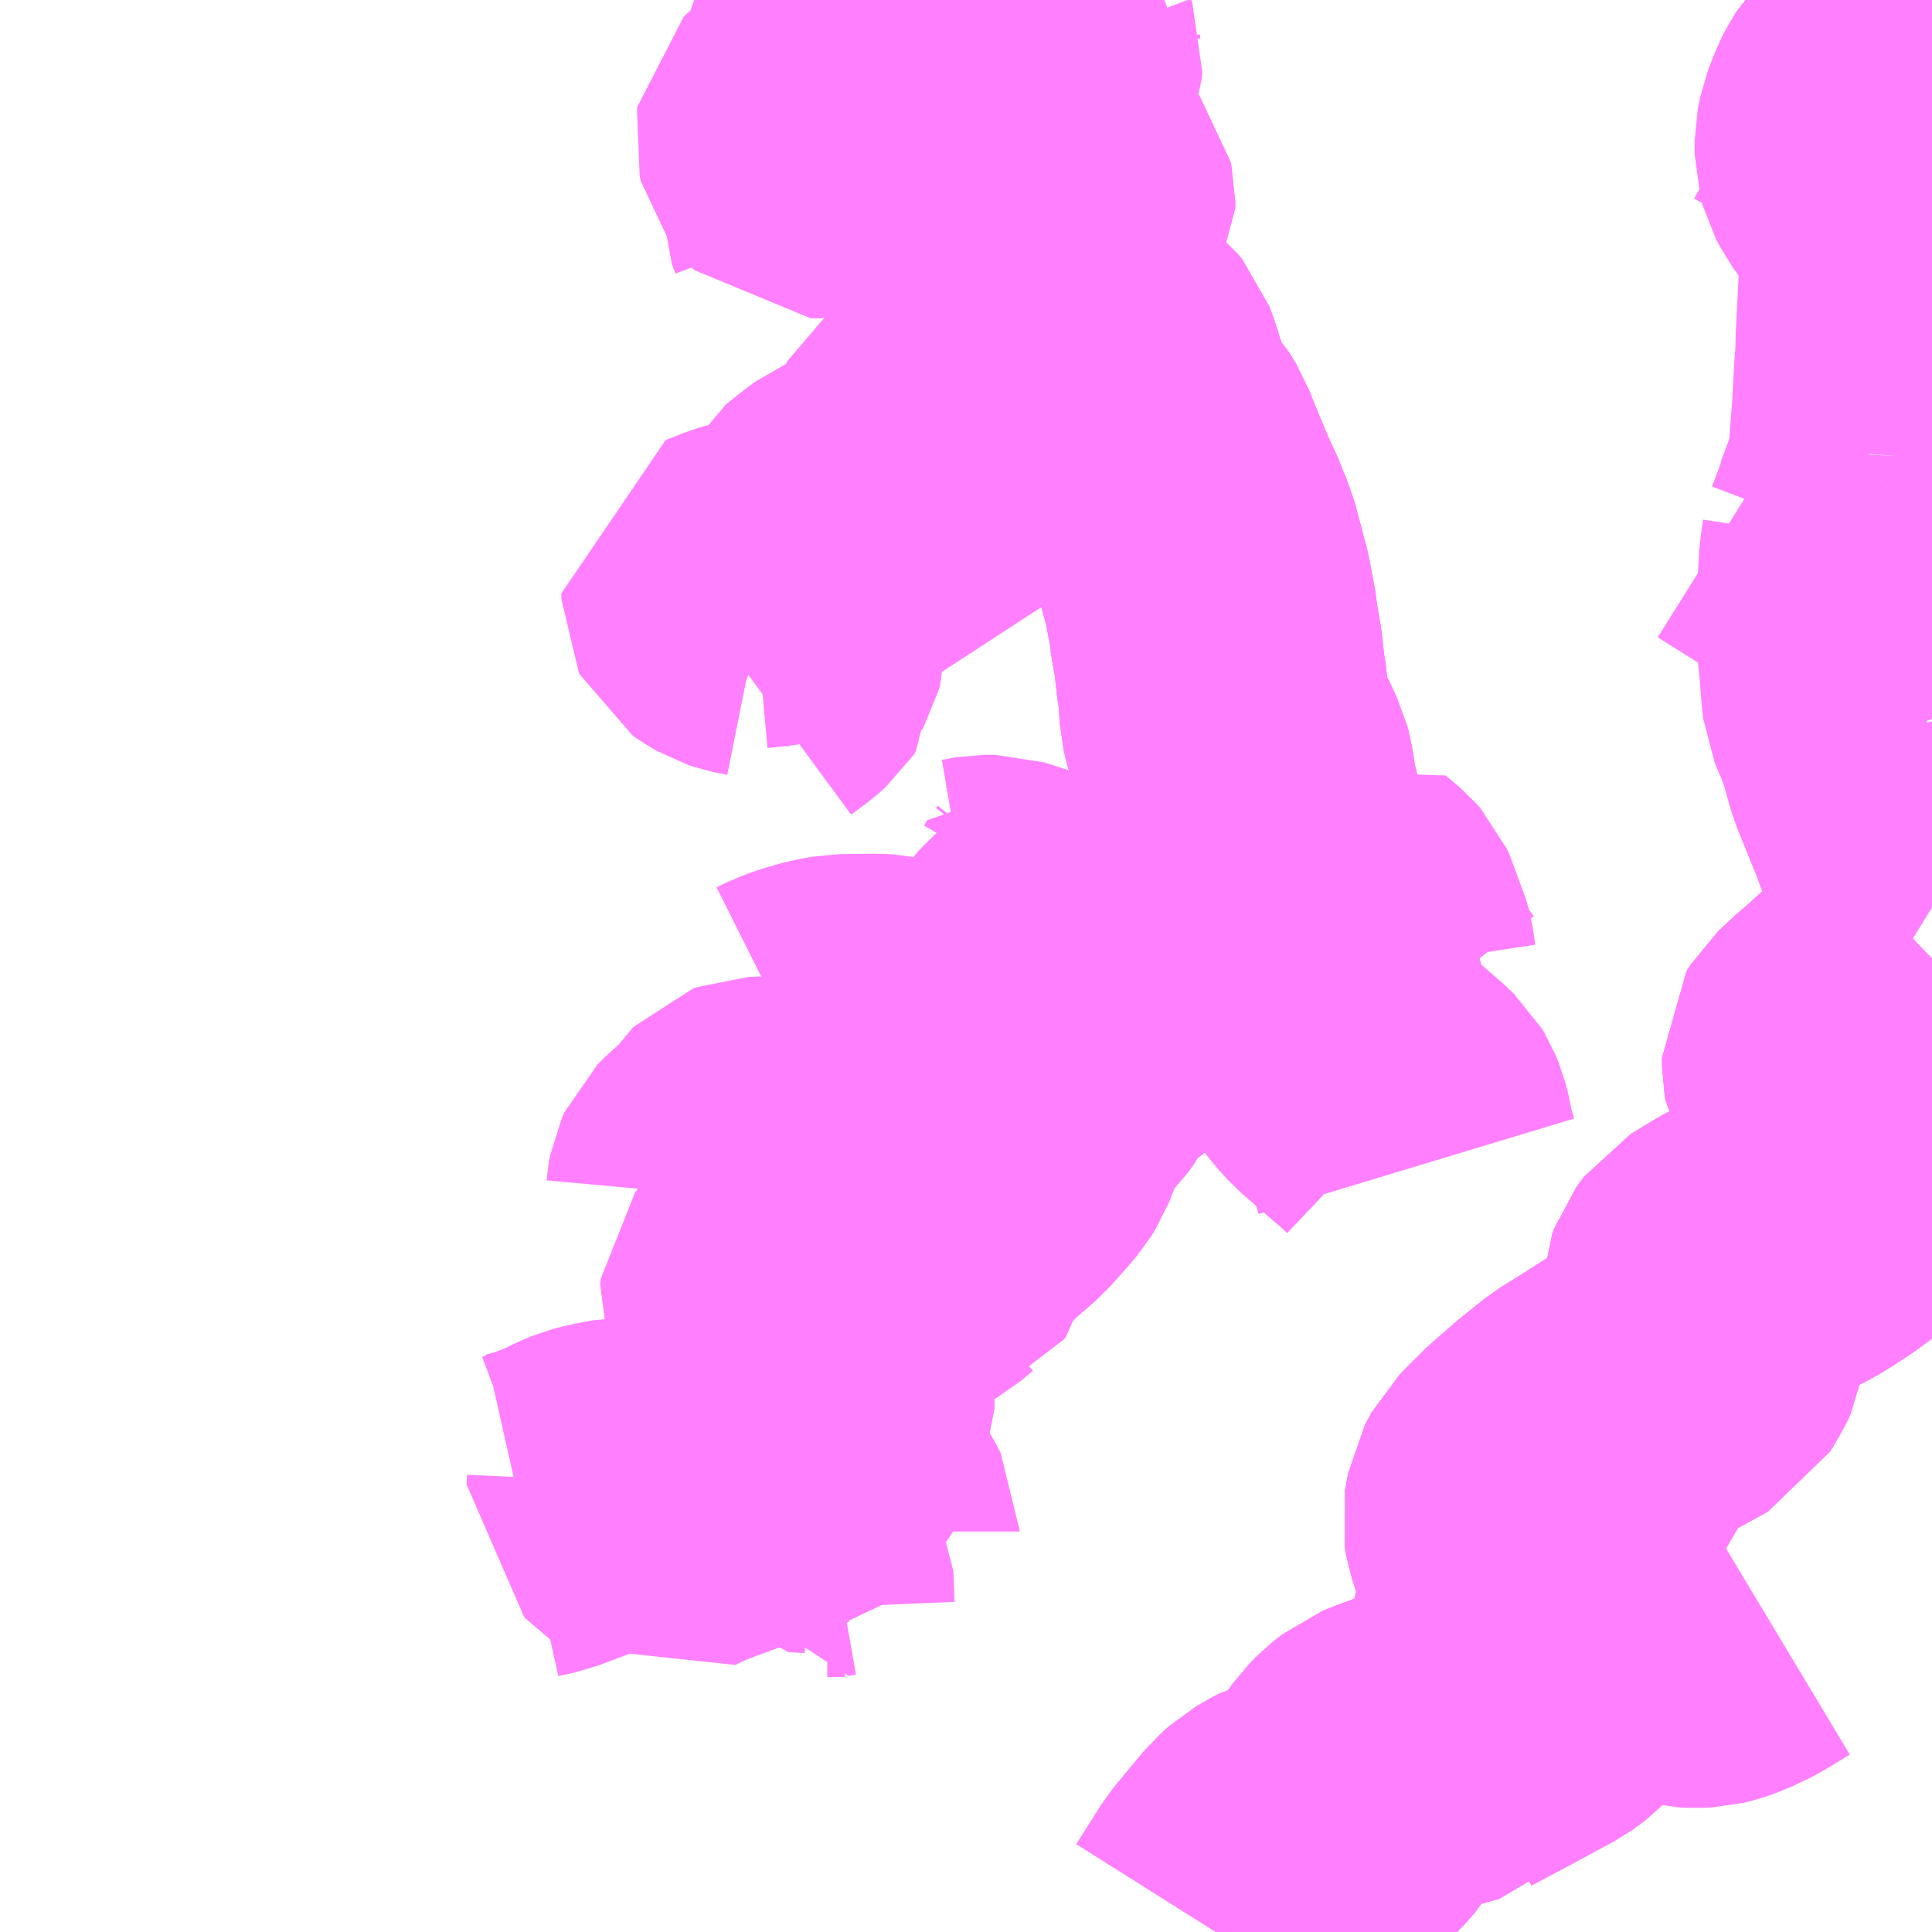 <?xml version="1.0" encoding="UTF-8"?>
<svg  xmlns="http://www.w3.org/2000/svg" xmlns:xlink="http://www.w3.org/1999/xlink" xmlns:go="http://purl.org/svgmap/profile" property="N07_001,N07_002,N07_003,N07_004,N07_005,N07_006,N07_007" viewBox="13776.855 -3546.387 4.395 4.395" go:dataArea="13776.85546875 -3546.38671875 4.39453125 4.39453125" >
<globalCoordinateSystem srsName="http://purl.org/crs/84" transform="matrix(100.0,0.0,0.0,-100.0,0.0,0.0)" />
<defs>
 <g id="p0" >
  <circle cx="0.0" cy="0.0" r="3" stroke="green" stroke-width="0.75" vector-effect="non-scaling-stroke" />
 </g>
</defs>
<g fill="none" fill-rule="evenodd" stroke="#FF00FF" stroke-width="0.75" opacity="0.5" vector-effect="non-scaling-stroke" stroke-linejoin="bevel" >
<path content="3,阿南町,南部公共バス阿南線_01_on,1.0,0.0,0.0," xlink:title="3" d="M13781.25,-3546.243L13781.219,-3546.234L13781.185,-3546.217L13781.158,-3546.198L13781.134,-3546.175L13781.127,-3546.168L13781.111,-3546.141L13781.103,-3546.125L13781.142,-3546.121L13781.173,-3546.101L13781.25,-3546.027M13781.25,-3544.724L13781.244,-3544.72L13781.238,-3544.714L13781.223,-3544.714L13781.202,-3544.711L13781.173,-3544.712L13781.153,-3544.715L13781.135,-3544.713L13781.154,-3544.646L13781.203,-3544.525L13781.25,-3544.394M13781.25,-3544.206L13781.228,-3544.185L13781.1,-3544.067L13781.085,-3544.053L13781.07,-3544.04L13781.06,-3544.032L13781.019,-3543.994L13781.011,-3543.981L13781.011,-3543.961L13781.013,-3543.95L13781.024,-3543.932L13781.067,-3543.896L13781.086,-3543.877L13781.095,-3543.86L13781.101,-3543.848L13781.104,-3543.839L13781.103,-3543.829L13781.104,-3543.81L13781.098,-3543.788L13781.095,-3543.765L13781.088,-3543.74L13781.08,-3543.719L13781.068,-3543.696L13781.058,-3543.68L13781.046,-3543.665L13781.022,-3543.64L13780.998,-3543.622L13780.965,-3543.6L13780.936,-3543.582L13780.855,-3543.541L13780.816,-3543.521L13780.783,-3543.501L13780.76,-3543.487L13780.743,-3543.464L13780.739,-3543.453L13780.735,-3543.393L13780.729,-3543.359L13780.724,-3543.327L13780.718,-3543.314L13780.696,-3543.277L13780.623,-3543.237L13780.57,-3543.205L13780.517,-3543.171L13780.467,-3543.14L13780.412,-3543.096L13780.356,-3543.047L13780.306,-3542.997L13780.291,-3542.969L13780.284,-3542.93L13780.287,-3542.913L13780.298,-3542.879L13780.313,-3542.843L13780.319,-3542.827L13780.361,-3542.754L13780.388,-3542.704L13780.403,-3542.675L13780.41,-3542.655L13780.413,-3542.639L13780.414,-3542.621L13780.41,-3542.6L13780.403,-3542.583L13780.389,-3542.563L13780.374,-3542.547L13780.362,-3542.538L13780.348,-3542.528L13780.318,-3542.512L13780.244,-3542.472L13780.163,-3542.429L13780.162,-3542.428L13780.117,-3542.415L13780.094,-3542.409L13780.027,-3542.384L13780.005,-3542.375L13779.981,-3542.356L13779.965,-3542.34L13779.953,-3542.323L13779.926,-3542.281L13779.907,-3542.259L13779.884,-3542.238L13779.868,-3542.228L13779.841,-3542.215L13779.835,-3542.213L13779.816,-3542.206L13779.802,-3542.202L13779.787,-3542.194L13779.765,-3542.181L13779.746,-3542.164L13779.691,-3542.098L13779.676,-3542.079L13779.65,-3542.038L13779.621,-3541.992"/>
<path content="3,阿南町,南部公共バス阿南線_03_on,8.0,0.0,0.0," xlink:title="3" d="M13781.25,-3546.243L13781.219,-3546.234L13781.185,-3546.217L13781.158,-3546.198L13781.134,-3546.175L13781.127,-3546.168L13781.111,-3546.141L13781.103,-3546.125L13781.142,-3546.121L13781.173,-3546.101L13781.25,-3546.027M13781.25,-3544.724L13781.244,-3544.72L13781.238,-3544.714L13781.223,-3544.714L13781.202,-3544.711L13781.173,-3544.712L13781.153,-3544.715L13781.135,-3544.713L13781.154,-3544.646L13781.203,-3544.525L13781.25,-3544.394M13781.25,-3544.206L13781.228,-3544.185L13781.1,-3544.067L13781.085,-3544.053L13781.07,-3544.04L13781.06,-3544.032L13781.019,-3543.994L13781.011,-3543.981L13781.011,-3543.961L13781.013,-3543.95L13781.024,-3543.932L13781.067,-3543.896L13781.086,-3543.877L13781.095,-3543.86L13781.101,-3543.848L13781.104,-3543.839L13781.103,-3543.829L13781.104,-3543.81L13781.098,-3543.788L13781.095,-3543.765L13781.088,-3543.74L13781.08,-3543.719L13781.068,-3543.696L13781.058,-3543.68L13781.046,-3543.665L13781.022,-3543.64L13780.998,-3543.622L13780.965,-3543.6L13780.936,-3543.582L13780.855,-3543.541L13780.816,-3543.521L13780.783,-3543.501L13780.76,-3543.487L13780.743,-3543.464L13780.739,-3543.453L13780.735,-3543.393L13780.729,-3543.359L13780.724,-3543.327L13780.718,-3543.314L13780.696,-3543.277L13780.623,-3543.237L13780.57,-3543.205L13780.517,-3543.171L13780.467,-3543.14L13780.412,-3543.096L13780.356,-3543.047L13780.306,-3542.997L13780.291,-3542.969L13780.284,-3542.93L13780.287,-3542.913L13780.298,-3542.879L13780.313,-3542.843L13780.319,-3542.827L13780.361,-3542.754L13780.388,-3542.704L13780.403,-3542.675L13780.41,-3542.655L13780.413,-3542.639L13780.414,-3542.621L13780.41,-3542.6L13780.403,-3542.583L13780.389,-3542.563L13780.374,-3542.547L13780.362,-3542.538L13780.348,-3542.528L13780.318,-3542.512L13780.244,-3542.472L13780.163,-3542.429L13780.162,-3542.428L13780.117,-3542.415L13780.094,-3542.409L13780.027,-3542.384L13780.005,-3542.375L13779.981,-3542.356L13779.965,-3542.34L13779.953,-3542.323L13779.926,-3542.281L13779.907,-3542.259L13779.884,-3542.238L13779.868,-3542.228L13779.841,-3542.215L13779.835,-3542.213L13779.816,-3542.206L13779.802,-3542.202L13779.787,-3542.194L13779.765,-3542.181L13779.746,-3542.164L13779.691,-3542.098L13779.676,-3542.079L13779.65,-3542.038L13779.621,-3541.992"/>
<path content="3,飯田市,乗合タクシー三穂線,2.0,1.0,0.0," xlink:title="3" d="M13778.652,-3542.727L13778.649,-3542.797L13778.599,-3542.898L13778.547,-3543.009"/>
<path content="3,飯田市,乗合タクシー三穂線,2.0,1.0,0.0," xlink:title="3" d="M13778.799,-3542.903L13778.799,-3542.908L13778.787,-3542.931L13778.777,-3542.947L13778.737,-3542.947L13778.72,-3542.944L13778.706,-3543.001L13778.669,-3543.003L13778.639,-3543.043"/>
<path content="3,飯田市,乗合タクシー三穂線,2.0,1.0,0.0," xlink:title="3" d="M13778.378,-3542.944L13778.403,-3542.888"/>
<path content="3,飯田市,乗合タクシー三穂線,2.0,1.0,0.0," xlink:title="3" d="M13778.378,-3542.944L13778.36,-3542.935L13778.345,-3542.947L13778.291,-3542.993L13778.292,-3543.015L13778.288,-3543.015L13778.272,-3543.015L13778.231,-3543.007L13778.208,-3543.001L13778.191,-3542.994L13778.15,-3542.974L13778.083,-3542.949L13778.043,-3542.94"/>
<path content="3,飯田市,乗合タクシー三穂線,2.0,1.0,0.0," xlink:title="3" d="M13778.426,-3542.965L13778.394,-3542.952L13778.378,-3542.944"/>
<path content="3,飯田市,乗合タクシー三穂線,2.0,1.0,0.0," xlink:title="3" d="M13778.426,-3542.965L13778.385,-3543.055"/>
<path content="3,飯田市,乗合タクシー三穂線,2.0,1.0,0.0," xlink:title="3" d="M13778.537,-3543.006L13778.448,-3542.973L13778.426,-3542.965"/>
<path content="3,飯田市,乗合タクシー三穂線,2.0,1.0,0.0," xlink:title="3" d="M13778.537,-3543.006L13778.534,-3543.015L13778.531,-3543.021L13778.528,-3543.041L13778.524,-3543.052L13778.512,-3543.075L13778.49,-3543.116"/>
<path content="3,飯田市,乗合タクシー三穂線,2.0,1.0,0.0," xlink:title="3" d="M13778.547,-3543.009L13778.537,-3543.006"/>
<path content="3,飯田市,乗合タクシー三穂線,2.0,1.0,0.0," xlink:title="3" d="M13778.639,-3543.043L13778.547,-3543.009"/>
<path content="3,飯田市,乗合タクシー三穂線,2.0,1.0,0.0," xlink:title="3" d="M13778.97,-3543.558L13778.962,-3543.555L13778.936,-3543.533L13778.922,-3543.525L13778.907,-3543.521L13778.887,-3543.52L13778.861,-3543.52L13778.828,-3543.524L13778.814,-3543.531L13778.798,-3543.55L13778.781,-3543.555L13778.774,-3543.559L13778.755,-3543.568L13778.743,-3543.571L13778.728,-3543.573L13778.711,-3543.57L13778.692,-3543.562L13778.682,-3543.555L13778.671,-3543.542L13778.666,-3543.537L13778.639,-3543.499L13778.595,-3543.443L13778.594,-3543.432L13778.601,-3543.413L13778.609,-3543.401L13778.616,-3543.396L13778.622,-3543.389L13778.66,-3543.34L13778.668,-3543.326L13778.683,-3543.291L13778.696,-3543.266L13778.728,-3543.225L13778.739,-3543.21L13778.742,-3543.201L13778.742,-3543.183L13778.736,-3543.168L13778.718,-3543.126L13778.695,-3543.086L13778.682,-3543.069L13778.672,-3543.059L13778.659,-3543.05L13778.652,-3543.048L13778.639,-3543.043"/>
<path content="3,飯田市,乗合タクシー三穂線,2.0,1.0,0.0," xlink:title="3" d="M13778.97,-3543.558L13778.924,-3543.579L13778.9,-3543.596L13778.886,-3543.614L13778.873,-3543.651L13778.858,-3543.684L13778.842,-3543.708L13778.823,-3543.734L13778.809,-3543.754L13778.793,-3543.753L13778.782,-3543.759L13778.77,-3543.768L13778.759,-3543.78L13778.74,-3543.797L13778.706,-3543.797L13778.658,-3543.793L13778.571,-3543.79L13778.563,-3543.787L13778.557,-3543.781L13778.543,-3543.76L13778.528,-3543.744L13778.494,-3543.715L13778.48,-3543.701L13778.475,-3543.69L13778.473,-3543.679L13778.472,-3543.668"/>
<path content="3,飯田市,乗合タクシー三穂線,2.0,1.0,0.0," xlink:title="3" d="M13780.077,-3543.734L13780.064,-3543.777L13780.058,-3543.811L13780.054,-3543.827L13780.047,-3543.844L13780.041,-3543.854L13780.022,-3543.872L13779.925,-3543.956L13779.903,-3543.98L13779.892,-3543.995L13779.878,-3544.025L13779.874,-3544.038L13779.863,-3544.093L13779.845,-3544.164L13779.842,-3544.185L13779.845,-3544.209L13779.85,-3544.223L13779.849,-3544.246L13779.844,-3544.255L13779.829,-3544.277L13779.823,-3544.284"/>
<path content="3,飯田市,乗合タクシー三穂線,2.0,1.0,0.0," xlink:title="3" d="M13779.198,-3543.87L13779.185,-3543.84L13779.165,-3543.789L13779.155,-3543.773L13779.14,-3543.755L13779.101,-3543.711L13779.056,-3543.672L13779.036,-3543.653L13778.996,-3543.613L13778.986,-3543.599L13778.978,-3543.58L13778.975,-3543.565L13778.97,-3543.558"/>
<path content="3,飯田市,乗合タクシー三穂線,2.0,1.0,0.0," xlink:title="3" d="M13779.198,-3543.87L13779.077,-3543.88"/>
<path content="3,飯田市,乗合タクシー三穂線,2.0,1.0,0.0," xlink:title="3" d="M13779.287,-3544.008L13779.284,-3543.99L13779.27,-3543.962L13779.257,-3543.945L13779.218,-3543.904L13779.198,-3543.87"/>
<path content="3,飯田市,乗合タクシー三穂線,2.0,1.0,0.0," xlink:title="3" d="M13778.653,-3544.033L13778.663,-3544.038L13778.673,-3544.043L13778.701,-3544.053L13778.736,-3544.063L13778.769,-3544.069L13778.848,-3544.07L13778.864,-3544.069L13778.874,-3544.067L13778.882,-3544.062L13778.905,-3544.042L13778.922,-3544.03L13778.928,-3544.028L13778.937,-3544.026L13778.951,-3544.026L13778.969,-3544.03L13779.035,-3544.06L13779.048,-3544.066L13779.059,-3544.069L13779.074,-3544.068L13779.09,-3544.058L13779.11,-3544.041L13779.125,-3544.025L13779.133,-3544.018L13779.14,-3544.013L13779.175,-3543.987L13779.186,-3543.981L13779.204,-3543.981L13779.223,-3543.985L13779.287,-3544.008"/>
<path content="3,飯田市,乗合タクシー三穂線,2.0,1.0,0.0," xlink:title="3" d="M13779.823,-3544.284L13779.808,-3544.268L13779.786,-3544.242L13779.776,-3544.229L13779.761,-3544.218L13779.751,-3544.215L13779.733,-3544.212L13779.713,-3544.207L13779.673,-3544.202L13779.638,-3544.195L13779.594,-3544.185L13779.58,-3544.184L13779.557,-3544.181L13779.542,-3544.177L13779.535,-3544.174L13779.493,-3544.153L13779.449,-3544.127L13779.427,-3544.112L13779.404,-3544.094L13779.369,-3544.063L13779.319,-3544.028L13779.287,-3544.008"/>
<path content="3,飯田市,乗合タクシー三穂線,2.0,1.0,0.0," xlink:title="3" d="M13779.823,-3544.284L13779.889,-3544.328L13779.901,-3544.337L13779.934,-3544.309L13779.942,-3544.3L13779.947,-3544.289L13779.955,-3544.262L13779.966,-3544.238L13779.971,-3544.22L13779.977,-3544.181L13779.98,-3544.171L13779.989,-3544.149L13780.048,-3544.073"/>
<path content="3,飯田市,乗合タクシー三穂線,2.0,1.0,0.0," xlink:title="3" d="M13779.061,-3544.289L13779.096,-3544.295L13779.118,-3544.295L13779.137,-3544.289L13779.149,-3544.285L13779.175,-3544.277L13779.196,-3544.277L13779.207,-3544.28L13779.237,-3544.299L13779.259,-3544.306L13779.277,-3544.315L13779.281,-3544.32L13779.288,-3544.332L13779.332,-3544.315L13779.367,-3544.304L13779.372,-3544.301L13779.374,-3544.297L13779.35,-3544.287L13779.318,-3544.277L13779.292,-3544.267L13779.275,-3544.256L13779.261,-3544.235L13779.234,-3544.213L13779.224,-3544.201L13779.218,-3544.184L13779.218,-3544.165L13779.221,-3544.155L13779.224,-3544.148L13779.249,-3544.096L13779.265,-3544.047L13779.273,-3544.029L13779.287,-3544.008"/>
<path content="3,飯田市,乗合タクシー三穂線,2.0,1.0,0.0," xlink:title="3" d="M13779.647,-3544.397L13779.645,-3544.447L13779.636,-3544.462L13779.711,-3544.484L13779.739,-3544.462"/>
<path content="3,飯田市,乗合タクシー三穂線,2.0,1.0,0.0," xlink:title="3" d="M13779.739,-3544.462L13779.773,-3544.387L13779.803,-3544.317L13779.816,-3544.294L13779.823,-3544.284"/>
<path content="3,飯田市,乗合タクシー三穂線,2.0,1.0,0.0," xlink:title="3" d="M13779.365,-3544.572L13779.416,-3544.571L13779.449,-3544.588L13779.479,-3544.589L13779.518,-3544.589L13779.531,-3544.594L13779.569,-3544.614L13779.579,-3544.613L13779.584,-3544.609L13779.694,-3544.639"/>
<path content="3,飯田市,乗合タクシー三穂線,2.0,1.0,0.0," xlink:title="3" d="M13779.694,-3544.639L13779.697,-3544.628L13779.706,-3544.571L13779.718,-3544.524L13779.727,-3544.494L13779.739,-3544.462"/>
<path content="3,飯田市,乗合タクシー三穂線,2.0,1.0,0.0," xlink:title="3" d="M13778.569,-3544.836L13778.603,-3544.861L13778.62,-3544.876L13778.626,-3544.885L13778.624,-3544.908L13778.629,-3544.917L13778.632,-3544.928L13778.632,-3544.948L13778.629,-3544.958L13778.627,-3544.967L13778.623,-3544.972L13778.613,-3544.981L13778.599,-3544.987L13778.583,-3544.992L13778.553,-3544.998L13778.538,-3545.003L13778.519,-3545.014L13778.509,-3545.021L13778.507,-3545.025L13778.507,-3545.037L13778.55,-3545.054L13778.567,-3545.059L13778.589,-3545.061L13778.621,-3545.065L13778.629,-3545.067L13778.651,-3545.076L13778.669,-3545.088L13778.713,-3545.123L13778.721,-3545.133L13778.733,-3545.162L13778.739,-3545.173L13778.777,-3545.203L13778.797,-3545.218L13778.804,-3545.221L13778.817,-3545.224L13778.829,-3545.223L13778.86,-3545.213L13778.895,-3545.206L13778.908,-3545.208L13778.924,-3545.233L13778.924,-3545.248L13778.918,-3545.268L13778.918,-3545.291L13778.924,-3545.305L13778.941,-3545.327L13778.97,-3545.376L13778.987,-3545.39L13779.003,-3545.391L13779.036,-3545.385L13779.061,-3545.4L13779.074,-3545.409L13779.088,-3545.415L13779.098,-3545.417L13779.107,-3545.419L13779.125,-3545.418L13779.138,-3545.412L13779.16,-3545.394L13779.169,-3545.393L13779.187,-3545.399L13779.208,-3545.416L13779.227,-3545.436L13779.236,-3545.451L13779.237,-3545.46L13779.23,-3545.474L13779.222,-3545.486L13779.322,-3545.523L13779.339,-3545.528L13779.359,-3545.527L13779.374,-3545.522L13779.387,-3545.514L13779.411,-3545.5"/>
<path content="3,飯田市,乗合タクシー三穂線,2.0,1.0,0.0," xlink:title="3" d="M13779.411,-3545.5L13779.421,-3545.469L13779.424,-3545.46L13779.429,-3545.447L13779.435,-3545.43L13779.443,-3545.416L13779.468,-3545.389L13779.484,-3545.363L13779.493,-3545.339L13779.507,-3545.305L13779.533,-3545.243L13779.558,-3545.189L13779.563,-3545.174L13779.574,-3545.149L13779.602,-3545.044L13779.605,-3545.026L13779.615,-3544.974L13779.616,-3544.96L13779.626,-3544.902L13779.632,-3544.848L13779.637,-3544.816L13779.64,-3544.765L13779.643,-3544.752L13779.649,-3544.729L13779.655,-3544.714L13779.673,-3544.684L13779.694,-3544.639"/>
<path content="3,飯田市,乗合タクシー三穂線,2.0,1.0,0.0," xlink:title="3" d="M13778.715,-3545.868L13778.728,-3545.877L13778.742,-3545.893L13778.742,-3545.898L13778.734,-3545.919L13778.734,-3545.929L13778.739,-3545.939L13778.75,-3545.947L13778.754,-3545.95L13778.768,-3545.954L13778.785,-3545.956L13778.79,-3545.964L13778.791,-3545.973L13778.796,-3545.987L13778.795,-3546.001L13778.789,-3546.011L13778.784,-3546.029L13778.783,-3546.035L13778.779,-3546.04L13778.773,-3546.044L13778.755,-3546.044L13778.719,-3546.038L13778.699,-3546.038L13778.691,-3546.046L13778.677,-3546.065L13778.674,-3546.077L13778.675,-3546.083L13778.682,-3546.09L13778.729,-3546.121L13778.737,-3546.128L13778.742,-3546.135L13778.742,-3546.143L13778.727,-3546.167L13778.723,-3546.175L13778.722,-3546.185L13778.73,-3546.193L13778.744,-3546.203L13778.784,-3546.227L13778.794,-3546.23L13778.809,-3546.23L13778.815,-3546.221L13778.813,-3546.215L13778.796,-3546.203L13778.791,-3546.198L13778.785,-3546.183L13778.784,-3546.169L13778.793,-3546.165L13778.814,-3546.16L13778.842,-3546.156L13778.85,-3546.149L13778.853,-3546.132L13778.858,-3546.122L13778.869,-3546.122L13778.879,-3546.13L13778.882,-3546.136L13778.884,-3546.16L13778.889,-3546.183L13778.897,-3546.197L13778.913,-3546.214L13778.927,-3546.223L13778.973,-3546.249L13778.987,-3546.259L13779.005,-3546.279L13779.017,-3546.291L13779.079,-3546.333"/>
<path content="3,飯田市,乗合タクシー三穂線,2.0,1.0,0.0," xlink:title="3" d="M13779.159,-3546.142L13779.159,-3546.127L13779.17,-3546.108L13779.203,-3546.077L13779.218,-3546.058L13779.225,-3546.044L13779.235,-3546.015L13779.242,-3545.978L13779.252,-3545.969L13779.281,-3545.947L13779.288,-3545.938L13779.29,-3545.929L13779.29,-3545.913L13779.255,-3545.853L13779.199,-3545.77L13779.2,-3545.749L13779.211,-3545.729L13779.29,-3545.635L13779.301,-3545.625L13779.365,-3545.584L13779.382,-3545.57L13779.391,-3545.559L13779.4,-3545.535L13779.411,-3545.5"/>
<path content="3,飯田市,乗合タクシー三穂線,2.0,1.0,0.0," xlink:title="3" d="M13779.079,-3546.333L13779.091,-3546.325L13779.122,-3546.298L13779.133,-3546.286L13779.143,-3546.275L13779.148,-3546.265L13779.156,-3546.248L13779.163,-3546.225L13779.165,-3546.212L13779.164,-3546.185L13779.159,-3546.142"/>
<path content="3,飯田市,乗合タクシー三穂線,2.0,1.0,0.0," xlink:title="3" d="M13779.309,-3546.337L13779.303,-3546.334L13779.3,-3546.331L13779.274,-3546.304L13779.257,-3546.293L13779.233,-3546.284L13779.224,-3546.281L13779.214,-3546.272L13779.212,-3546.267L13779.213,-3546.258L13779.216,-3546.25L13779.215,-3546.236L13779.197,-3546.186L13779.177,-3546.148L13779.159,-3546.142"/>
<path content="3,飯田市,乗合タクシー三穂線,2.0,1.0,0.0," xlink:title="3" d="M13779.054,-3546.387L13779.057,-3546.381L13779.064,-3546.354L13779.068,-3546.346L13779.079,-3546.333"/>
<path content="3,飯田市,乗合タクシー川路線,1.0,0.0,0.0," xlink:title="3" d="M13780.361,-3542.754L13780.388,-3542.704L13780.346,-3542.723L13780.336,-3542.726L13780.318,-3542.725L13780.304,-3542.722L13780.289,-3542.712L13780.286,-3542.707L13780.287,-3542.701L13780.293,-3542.694L13780.325,-3542.673L13780.328,-3542.67L13780.331,-3542.66L13780.331,-3542.648L13780.323,-3542.635L13780.295,-3542.608L13780.275,-3542.593L13780.269,-3542.589L13780.259,-3542.59L13780.241,-3542.594L13780.222,-3542.6L13780.191,-3542.612L13780.178,-3542.624L13780.163,-3542.643L13780.157,-3542.648L13780.146,-3542.652L13780.106,-3542.652L13780.069,-3542.659L13780.048,-3542.66"/>
<path content="3,飯田市,乗合タクシー川路線,1.0,0.0,0.0," xlink:title="3" d="M13780.361,-3542.754L13780.377,-3542.748L13780.414,-3542.736L13780.423,-3542.733L13780.439,-3542.731L13780.523,-3542.73L13780.532,-3542.729L13780.54,-3542.726L13780.555,-3542.722L13780.566,-3542.717L13780.626,-3542.68L13780.662,-3542.659L13780.676,-3542.654L13780.693,-3542.65L13780.712,-3542.649L13780.732,-3542.65L13780.748,-3542.654L13780.771,-3542.662L13780.811,-3542.681L13780.84,-3542.699L13780.87,-3542.717"/>
<path content="3,飯田市,乗合タクシー川路線,1.0,0.0,0.0," xlink:title="3" d="M13780.319,-3542.827L13780.361,-3542.754"/>
<path content="3,飯田市,乗合タクシー川路線,1.0,0.0,0.0," xlink:title="3" d="M13780.613,-3542.843L13780.579,-3542.861L13780.568,-3542.864L13780.52,-3542.87L13780.498,-3542.869L13780.459,-3542.858L13780.427,-3542.846L13780.366,-3542.832L13780.334,-3542.826L13780.319,-3542.827"/>
<path content="3,飯田市,乗合タクシー川路線,1.0,0.0,0.0," xlink:title="3" d="M13781.098,-3543.788L13781.095,-3543.765L13781.088,-3543.74L13781.08,-3543.719L13781.068,-3543.696L13781.058,-3543.68L13781.046,-3543.665L13781.022,-3543.64L13780.998,-3543.622L13780.965,-3543.6L13780.936,-3543.582L13780.855,-3543.541L13780.816,-3543.521L13780.783,-3543.501L13780.76,-3543.487L13780.743,-3543.464L13780.739,-3543.453L13780.735,-3543.393L13780.729,-3543.359L13780.724,-3543.327L13780.718,-3543.314L13780.696,-3543.277L13780.623,-3543.237L13780.57,-3543.205L13780.517,-3543.171L13780.467,-3543.14L13780.412,-3543.096L13780.356,-3543.047L13780.306,-3542.997L13780.291,-3542.969L13780.284,-3542.93L13780.287,-3542.913L13780.298,-3542.879L13780.313,-3542.843L13780.319,-3542.827"/>
<path content="3,飯田市,乗合タクシー川路線,1.0,0.0,0.0," xlink:title="3" d="M13781.25,-3543.835L13781.169,-3543.809L13781.098,-3543.788"/>
<path content="3,飯田市,乗合タクシー川路線,1.0,0.0,0.0," xlink:title="3" d="M13781.085,-3544.053L13781.07,-3544.04L13781.06,-3544.032L13781.019,-3543.994L13781.011,-3543.981L13781.011,-3543.961L13781.013,-3543.95L13781.024,-3543.932L13781.067,-3543.896L13781.086,-3543.877L13781.095,-3543.86L13781.101,-3543.848L13781.104,-3543.839L13781.103,-3543.829L13781.104,-3543.81L13781.098,-3543.788"/>
<path content="3,飯田市,乗合タクシー川路線,1.0,0.0,0.0," xlink:title="3" d="M13780.951,-3544.074L13781.01,-3544.073L13781.067,-3544.064L13781.085,-3544.053"/>
<path content="3,飯田市,乗合タクシー川路線,1.0,0.0,0.0," xlink:title="3" d="M13781.25,-3544.206L13781.228,-3544.185L13781.1,-3544.067L13781.085,-3544.053"/>
<path content="3,飯田市,乗合タクシー川路線,1.0,0.0,0.0," xlink:title="3" d="M13781.203,-3544.525L13781.25,-3544.394"/>
<path content="3,飯田市,乗合タクシー川路線,1.0,0.0,0.0," xlink:title="3" d="M13781.25,-3544.544L13781.248,-3544.541L13781.238,-3544.534L13781.203,-3544.525"/>
<path content="3,飯田市,乗合タクシー川路線,1.0,0.0,0.0," xlink:title="3" d="M13781.135,-3544.713L13781.154,-3544.646L13781.203,-3544.525"/>
<path content="3,飯田市,乗合タクシー川路線,1.0,0.0,0.0," xlink:title="3" d="M13781.135,-3544.713L13781.153,-3544.715L13781.173,-3544.712L13781.202,-3544.711L13781.223,-3544.714L13781.238,-3544.714L13781.244,-3544.72L13781.25,-3544.724M13781.25,-3545.234L13781.228,-3545.238L13781.225,-3545.238L13781.175,-3545.245L13781.15,-3545.28"/>
<path content="3,飯田市,乗合タクシー川路線,1.0,0.0,0.0," xlink:title="3" d="M13781.1,-3545.147L13781.095,-3545.115L13781.091,-3545.047L13781.091,-3545.034L13781.09,-3545.014L13781.089,-3545.001L13781.088,-3544.987L13781.088,-3544.962L13781.089,-3544.944L13781.09,-3544.924L13781.094,-3544.887L13781.1,-3544.813L13781.102,-3544.796L13781.129,-3544.731L13781.135,-3544.713"/>
<path content="3,飯田市,乗合タクシー川路線,1.0,0.0,0.0," xlink:title="3" d="M13781.1,-3545.147L13781.068,-3545.147L13781.056,-3545.141L13781.045,-3545.135L13781.013,-3545.144L13780.995,-3545.152L13780.972,-3545.163L13780.825,-3545.255"/>
<path content="3,飯田市,乗合タクシー川路線,1.0,0.0,0.0," xlink:title="3" d="M13781.15,-3545.28L13781.135,-3545.251L13781.127,-3545.218L13781.1,-3545.147"/>
<path content="3,飯田市,乗合タクシー川路線,1.0,0.0,0.0," xlink:title="3" d="M13781.162,-3545.35L13781.16,-3545.31L13781.158,-3545.3L13781.15,-3545.28"/>
<path content="3,飯田市,乗合タクシー川路線,1.0,0.0,0.0," xlink:title="3" d="M13781.162,-3545.35L13781.178,-3545.358L13781.184,-3545.365L13781.194,-3545.398L13781.196,-3545.406L13781.205,-3545.415L13781.213,-3545.418L13781.225,-3545.42L13781.245,-3545.422L13781.25,-3545.424"/>
<path content="3,飯田市,乗合タクシー川路線,1.0,0.0,0.0," xlink:title="3" d="M13781.134,-3546.175L13781.127,-3546.168L13781.111,-3546.141L13781.103,-3546.125L13781.09,-3546.091L13781.085,-3546.066L13781.085,-3546.042L13781.085,-3546.037L13781.09,-3546.019L13781.101,-3545.998L13781.121,-3545.97L13781.161,-3545.922L13781.178,-3545.898L13781.186,-3545.881L13781.189,-3545.871L13781.191,-3545.832L13781.186,-3545.764L13781.178,-3545.612L13781.178,-3545.592L13781.177,-3545.571L13781.176,-3545.56L13781.174,-3545.53L13781.17,-3545.455L13781.162,-3545.35"/>
<path content="3,飯田市,乗合タクシー川路線,1.0,0.0,0.0," xlink:title="3" d="M13781.134,-3546.175L13781.122,-3546.177L13781.114,-3546.178L13781.104,-3546.184L13781.095,-3546.196L13781.088,-3546.211L13781.081,-3546.214L13781.07,-3546.216L13781.013,-3546.218L13781.007,-3546.22L13780.985,-3546.221L13780.964,-3546.224L13780.947,-3546.232L13780.915,-3546.25L13780.9,-3546.258L13780.891,-3546.263"/>
<path content="3,飯田市,乗合タクシー川路線,1.0,0.0,0.0," xlink:title="3" d="M13781.25,-3546.243L13781.219,-3546.234L13781.185,-3546.217L13781.158,-3546.198L13781.134,-3546.175"/>
<path content="3,飯田市,乗合タクシー川路線,1.0,0.0,0.0," xlink:title="3" d="M13781.189,-3546.367L13781.197,-3546.367L13781.21,-3546.366L13781.223,-3546.363L13781.247,-3546.355L13781.25,-3546.353"/>
<path content="3,飯田市,市民バス三穂線,1.0,0.0,0.0," xlink:title="3" d="M13779.054,-3546.387L13779.057,-3546.381L13779.064,-3546.354L13779.068,-3546.346L13779.079,-3546.333L13779.091,-3546.325L13779.122,-3546.298L13779.133,-3546.286L13779.143,-3546.275L13779.148,-3546.265L13779.156,-3546.248L13779.163,-3546.225L13779.165,-3546.212L13779.164,-3546.185L13779.159,-3546.142L13779.159,-3546.127L13779.17,-3546.108L13779.203,-3546.077L13779.218,-3546.058L13779.225,-3546.044L13779.235,-3546.015L13779.242,-3545.978L13779.252,-3545.969L13779.281,-3545.947L13779.288,-3545.938L13779.29,-3545.929L13779.29,-3545.913L13779.255,-3545.853L13779.199,-3545.77L13779.2,-3545.749L13779.211,-3545.729L13779.29,-3545.635L13779.301,-3545.625L13779.365,-3545.584L13779.382,-3545.57L13779.391,-3545.559L13779.4,-3545.535L13779.411,-3545.5L13779.421,-3545.469L13779.424,-3545.46L13779.429,-3545.447L13779.435,-3545.43L13779.443,-3545.416L13779.468,-3545.389L13779.484,-3545.363L13779.493,-3545.339L13779.507,-3545.305L13779.533,-3545.243L13779.558,-3545.189L13779.563,-3545.174L13779.574,-3545.149L13779.602,-3545.044L13779.605,-3545.026L13779.615,-3544.974L13779.616,-3544.96L13779.626,-3544.902L13779.632,-3544.848L13779.637,-3544.816L13779.64,-3544.765L13779.643,-3544.752L13779.649,-3544.729L13779.655,-3544.714L13779.673,-3544.684L13779.694,-3544.639L13779.697,-3544.628L13779.706,-3544.571L13779.718,-3544.524L13779.727,-3544.494L13779.739,-3544.462L13779.773,-3544.387L13779.803,-3544.317L13779.816,-3544.294L13779.823,-3544.284L13779.808,-3544.268L13779.786,-3544.242L13779.776,-3544.229L13779.761,-3544.218L13779.751,-3544.215L13779.733,-3544.212L13779.713,-3544.207L13779.673,-3544.202L13779.638,-3544.195L13779.594,-3544.185L13779.58,-3544.184L13779.557,-3544.181L13779.542,-3544.177L13779.535,-3544.174L13779.493,-3544.153L13779.449,-3544.127L13779.427,-3544.112L13779.404,-3544.094L13779.369,-3544.063L13779.319,-3544.028L13779.287,-3544.008L13779.284,-3543.99L13779.27,-3543.962L13779.257,-3543.945L13779.218,-3543.904L13779.198,-3543.87L13779.185,-3543.84L13779.165,-3543.789L13779.155,-3543.773L13779.14,-3543.755L13779.101,-3543.711L13779.056,-3543.672L13779.036,-3543.653L13778.996,-3543.613L13778.986,-3543.599L13778.978,-3543.58L13778.975,-3543.565L13778.97,-3543.558L13778.962,-3543.555L13778.936,-3543.533L13778.922,-3543.525L13778.907,-3543.521L13778.887,-3543.52L13778.861,-3543.52L13778.828,-3543.524L13778.814,-3543.531L13778.798,-3543.55L13778.781,-3543.555L13778.774,-3543.559L13778.755,-3543.568L13778.743,-3543.571L13778.728,-3543.573L13778.711,-3543.57L13778.692,-3543.562L13778.682,-3543.555L13778.671,-3543.542L13778.666,-3543.537L13778.639,-3543.499L13778.595,-3543.443L13778.594,-3543.432L13778.601,-3543.413L13778.609,-3543.401L13778.616,-3543.396L13778.622,-3543.389L13778.66,-3543.34L13778.668,-3543.326L13778.683,-3543.291L13778.696,-3543.266L13778.728,-3543.225L13778.739,-3543.21L13778.742,-3543.201L13778.742,-3543.183L13778.736,-3543.168L13778.718,-3543.126L13778.695,-3543.086L13778.682,-3543.069L13778.672,-3543.059L13778.659,-3543.05L13778.652,-3543.048L13778.639,-3543.043L13778.547,-3543.009L13778.537,-3543.006L13778.448,-3542.973L13778.426,-3542.965L13778.394,-3542.952L13778.378,-3542.944L13778.403,-3542.888"/>
</g>
</svg>
